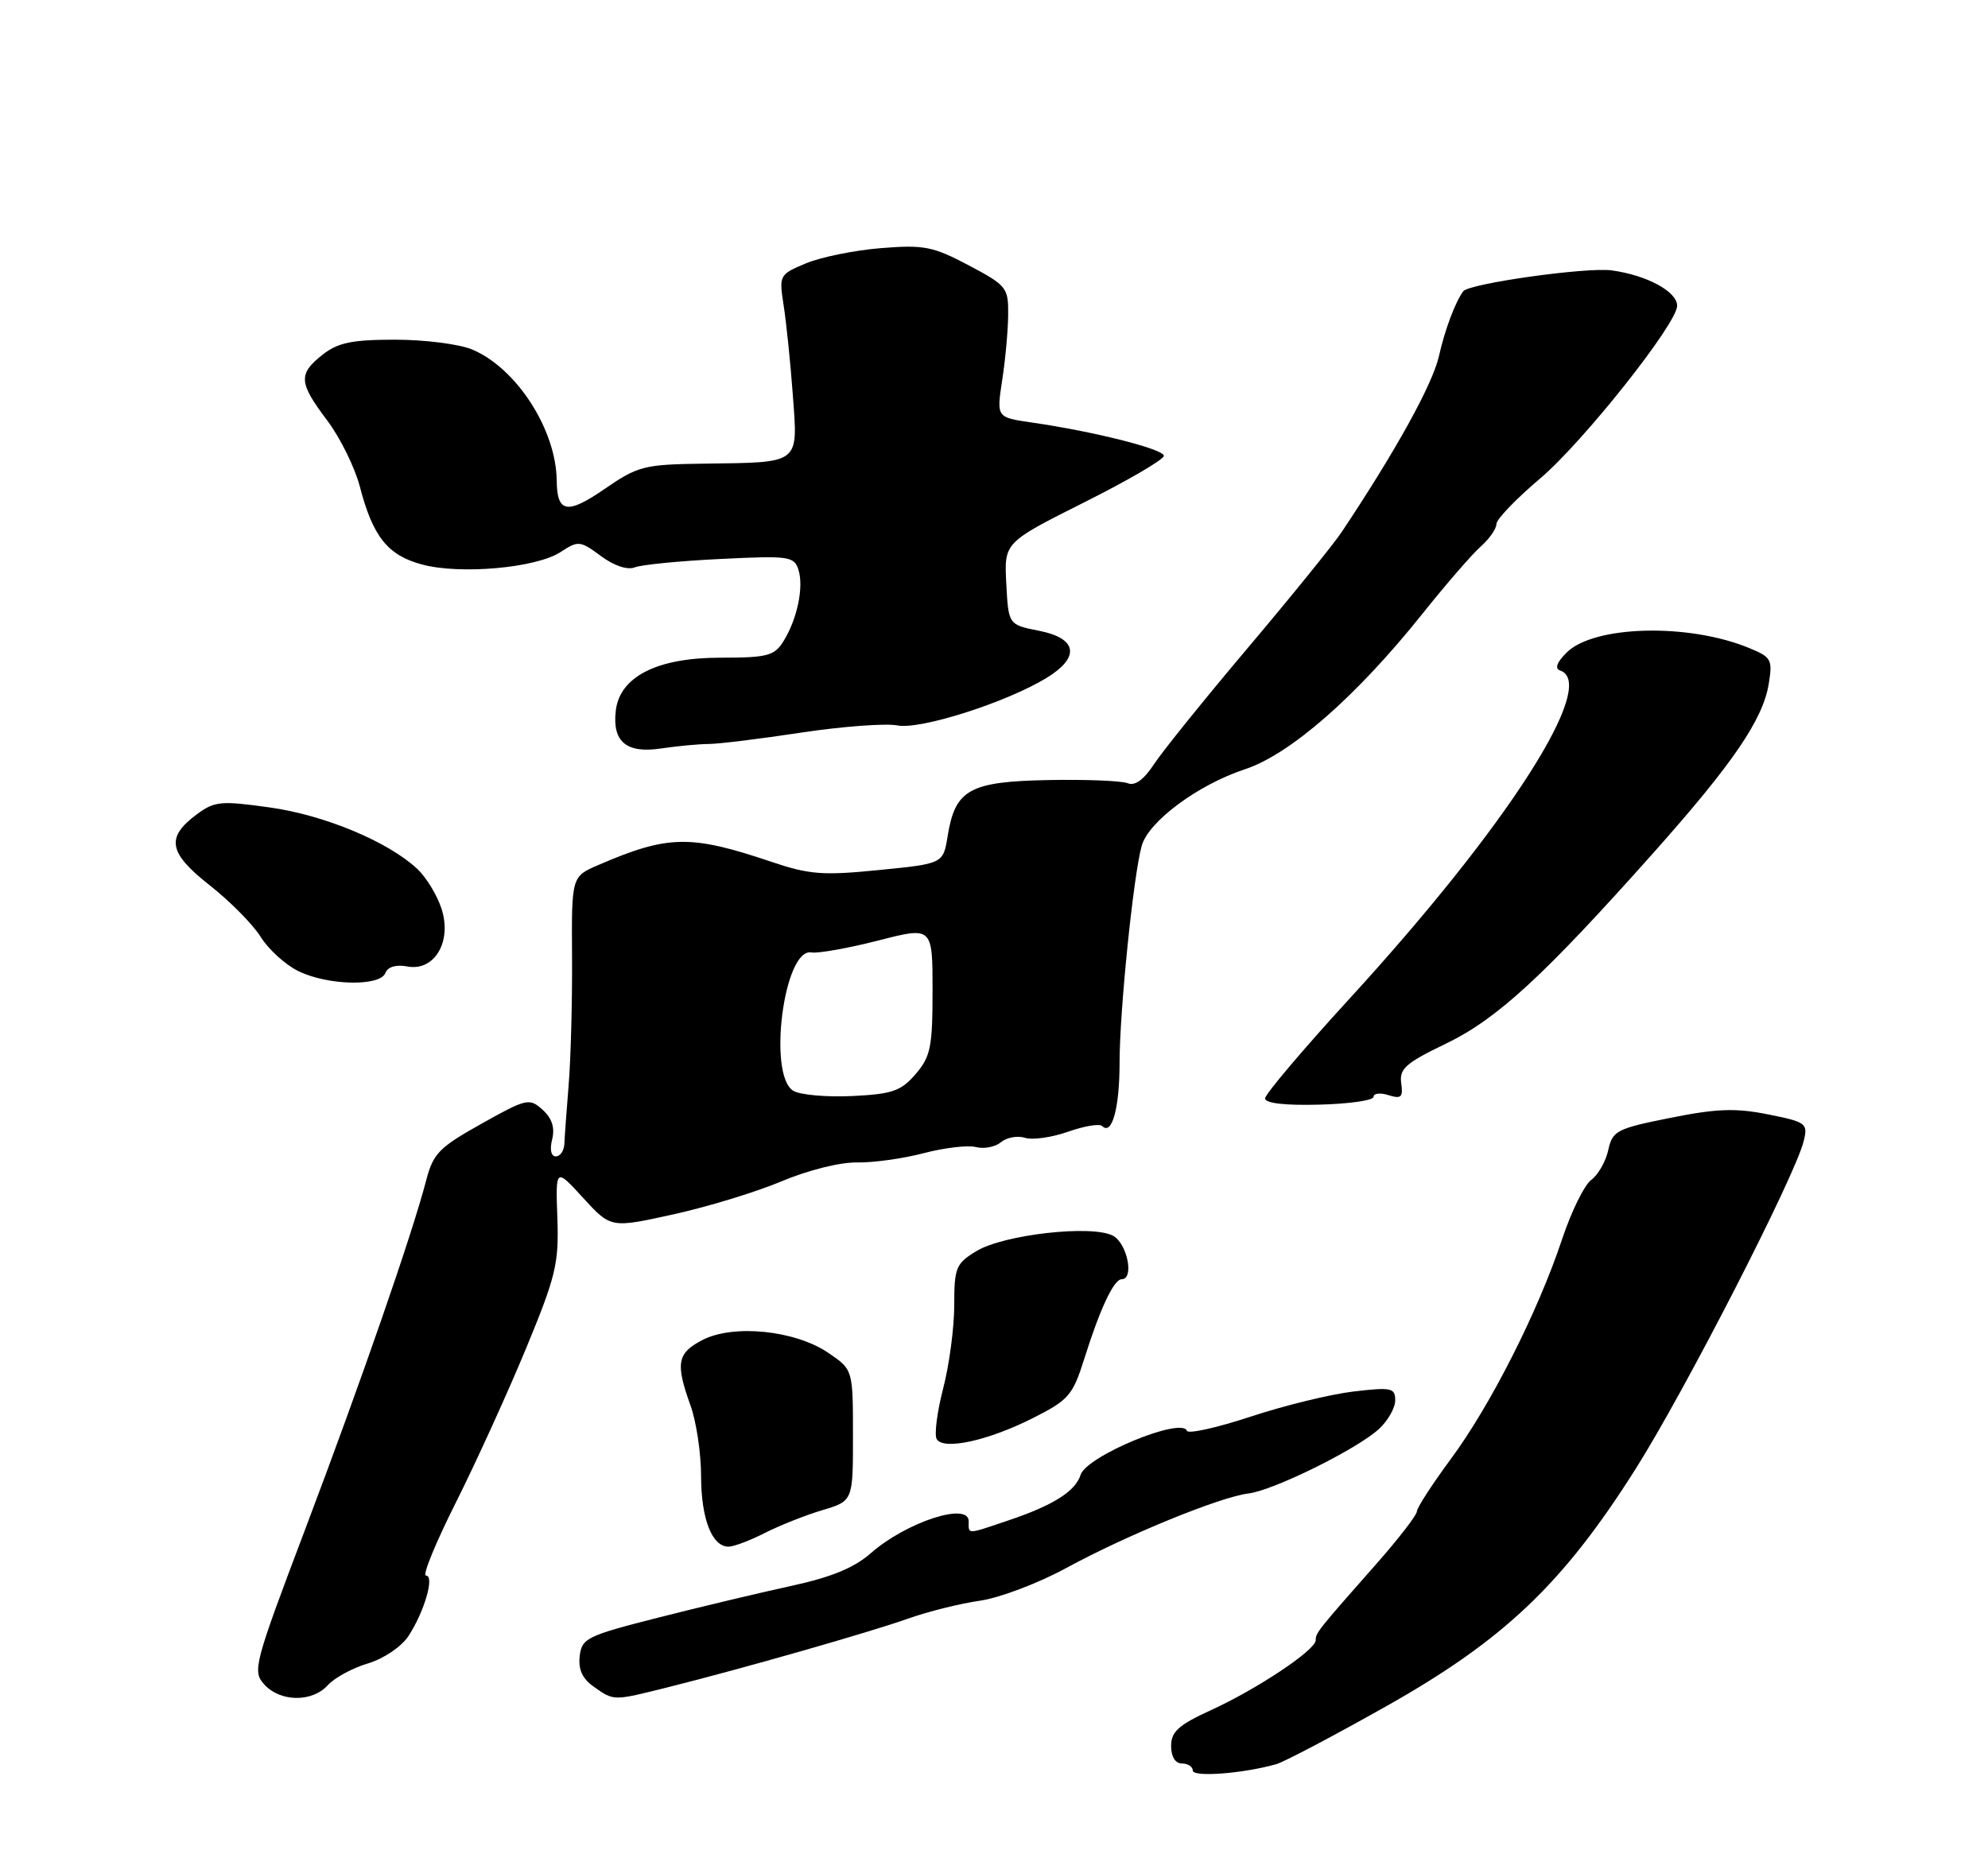 <?xml version="1.0" encoding="UTF-8" standalone="no"?>
<!DOCTYPE svg PUBLIC "-//W3C//DTD SVG 1.1//EN" "http://www.w3.org/Graphics/SVG/1.1/DTD/svg11.dtd" >
<svg xmlns="http://www.w3.org/2000/svg" xmlns:xlink="http://www.w3.org/1999/xlink" version="1.1" viewBox="0 0 275 256">
 <g >
 <path fill="currentColor"
d=" M 176.56 244.09 C 177.69 243.76 184.59 240.12 191.90 236.00 C 208.11 226.85 216.25 219.08 226.27 203.22 C 233.10 192.41 248.32 162.72 249.50 157.90 C 250.11 155.43 249.88 155.25 244.58 154.19 C 240.09 153.29 237.49 153.38 231.06 154.67 C 223.62 156.16 223.06 156.45 222.47 159.13 C 222.12 160.71 221.07 162.56 220.12 163.25 C 219.17 163.94 217.35 167.65 216.07 171.50 C 212.75 181.48 206.18 194.46 200.70 201.86 C 198.12 205.36 196.00 208.62 196.00 209.12 C 196.00 209.61 193.52 212.83 190.50 216.26 C 182.25 225.61 182.00 225.92 182.00 226.95 C 182.00 228.30 173.93 233.69 167.47 236.64 C 163.03 238.67 162.00 239.61 162.00 241.57 C 162.00 243.06 162.58 244.00 163.50 244.00 C 164.32 244.00 165.00 244.44 165.00 244.98 C 165.00 245.93 172.01 245.39 176.56 244.09 Z  M 45.36 233.15 C 46.28 232.14 48.78 230.78 50.91 230.15 C 53.10 229.49 55.52 227.85 56.50 226.37 C 58.71 222.98 60.16 218.00 58.92 218.00 C 58.40 218.00 60.27 213.45 63.06 207.89 C 65.85 202.33 70.20 192.77 72.74 186.64 C 76.90 176.58 77.32 174.83 77.10 168.54 C 76.85 161.57 76.85 161.57 80.67 165.75 C 84.50 169.93 84.50 169.93 93.11 168.03 C 97.85 166.99 104.60 164.93 108.11 163.45 C 111.76 161.91 116.24 160.79 118.56 160.84 C 120.79 160.88 124.95 160.30 127.80 159.55 C 130.66 158.80 133.89 158.42 135.00 158.71 C 136.11 159.00 137.66 158.70 138.46 158.04 C 139.25 157.38 140.75 157.10 141.79 157.43 C 142.82 157.76 145.50 157.38 147.74 156.59 C 149.98 155.80 152.11 155.44 152.46 155.80 C 153.82 157.15 154.87 153.33 154.87 147.04 C 154.87 139.89 156.80 120.99 157.94 117.00 C 158.91 113.63 165.72 108.58 172.20 106.44 C 178.47 104.37 187.62 96.37 196.71 84.99 C 200.00 80.87 203.66 76.64 204.85 75.60 C 206.03 74.55 207.00 73.16 207.00 72.50 C 207.00 71.85 209.72 69.02 213.04 66.21 C 218.98 61.18 232.00 44.77 232.00 42.31 C 232.00 40.34 227.80 38.07 222.94 37.41 C 219.45 36.94 203.20 39.23 202.41 40.30 C 201.29 41.83 199.86 45.65 199.05 49.27 C 198.17 53.18 193.06 62.42 185.59 73.62 C 184.44 75.34 178.61 82.54 172.63 89.62 C 166.65 96.70 160.80 103.96 159.63 105.74 C 158.23 107.88 156.99 108.78 156.00 108.37 C 155.18 108.03 150.22 107.83 145.00 107.93 C 134.10 108.14 132.13 109.24 131.09 115.67 C 130.47 119.50 130.47 119.50 121.59 120.38 C 113.80 121.16 111.97 121.02 106.61 119.21 C 95.51 115.47 92.40 115.53 82.78 119.68 C 79.06 121.28 79.06 121.28 79.13 132.39 C 79.17 138.50 78.96 146.43 78.67 150.00 C 78.38 153.57 78.11 157.29 78.07 158.25 C 78.03 159.21 77.50 160.00 76.89 160.00 C 76.23 160.00 76.02 159.06 76.38 157.64 C 76.78 156.03 76.36 154.73 75.06 153.55 C 73.23 151.90 72.85 151.98 66.59 155.49 C 60.74 158.76 59.92 159.60 58.95 163.33 C 57.03 170.72 50.01 190.99 42.32 211.32 C 35.12 230.34 34.89 231.22 36.56 233.07 C 38.78 235.51 43.19 235.56 45.36 233.15 Z  M 92.36 233.46 C 102.90 230.82 120.27 225.85 125.54 223.98 C 128.31 222.99 132.81 221.87 135.54 221.48 C 138.27 221.09 143.65 219.05 147.50 216.95 C 155.84 212.41 168.79 207.11 172.70 206.64 C 176.15 206.22 187.70 200.52 190.75 197.72 C 191.99 196.58 193.00 194.80 193.00 193.75 C 193.00 192.03 192.47 191.92 187.25 192.53 C 184.09 192.90 177.68 194.46 173.00 196.01 C 168.32 197.55 164.36 198.43 164.19 197.97 C 163.46 196.01 150.31 201.46 149.48 204.06 C 148.76 206.34 145.71 208.27 139.57 210.34 C 133.62 212.35 134.00 212.34 134.00 210.48 C 134.00 207.77 125.36 210.60 120.45 214.91 C 118.14 216.94 114.96 218.24 109.36 219.45 C 105.04 220.39 96.78 222.36 91.00 223.83 C 81.18 226.33 80.48 226.67 80.19 229.15 C 79.98 231.01 80.57 232.29 82.17 233.40 C 84.95 235.36 84.80 235.35 92.36 233.46 Z  M 105.79 212.11 C 107.83 211.07 111.41 209.65 113.75 208.95 C 118.00 207.68 118.00 207.68 117.99 198.59 C 117.99 189.50 117.99 189.50 114.59 187.19 C 110.00 184.06 101.47 183.19 97.18 185.40 C 93.66 187.23 93.41 188.61 95.53 194.50 C 96.32 196.70 96.98 201.09 96.98 204.26 C 97.00 210.18 98.49 214.00 100.78 214.00 C 101.49 214.00 103.75 213.15 105.79 212.11 Z  M 142.88 196.21 C 147.84 193.71 148.39 193.07 149.99 188.00 C 152.17 181.06 154.08 177.00 155.16 177.00 C 156.93 177.00 155.94 172.04 153.96 170.98 C 151.07 169.43 138.84 170.81 135.06 173.11 C 132.23 174.83 132.00 175.39 132.00 180.59 C 132.00 183.68 131.31 188.88 130.46 192.14 C 129.62 195.40 129.22 198.55 129.58 199.13 C 130.54 200.68 136.68 199.34 142.88 196.21 Z  M 190.00 151.76 C 190.00 151.27 190.94 151.16 192.08 151.53 C 193.83 152.08 194.11 151.82 193.83 149.86 C 193.55 147.88 194.45 147.08 200.00 144.41 C 207.10 140.99 213.49 135.10 228.78 117.93 C 239.73 105.62 243.87 99.55 244.67 94.62 C 245.22 91.24 245.04 90.92 241.88 89.63 C 233.47 86.19 220.46 86.54 216.70 90.30 C 215.35 91.65 215.04 92.51 215.81 92.77 C 221.20 94.57 208.48 114.38 186.65 138.21 C 180.24 145.21 175.00 151.40 175.00 151.98 C 175.00 152.65 177.79 152.97 182.50 152.84 C 186.62 152.74 190.00 152.25 190.00 151.76 Z  M 53.31 134.62 C 53.64 133.77 54.78 133.43 56.33 133.72 C 60.11 134.44 62.57 130.26 61.06 125.69 C 60.45 123.82 58.94 121.36 57.72 120.22 C 53.67 116.44 44.89 112.78 37.32 111.72 C 30.53 110.77 29.68 110.85 27.20 112.69 C 22.91 115.89 23.30 118.00 29.02 122.50 C 31.82 124.70 34.99 127.91 36.06 129.63 C 37.13 131.35 39.47 133.48 41.26 134.36 C 45.32 136.36 52.59 136.52 53.31 134.62 Z  M 98.00 102.94 C 99.38 102.94 105.16 102.23 110.86 101.36 C 116.56 100.50 122.53 100.06 124.12 100.37 C 127.26 101.00 139.12 97.23 144.75 93.81 C 149.45 90.95 149.05 88.32 143.75 87.28 C 139.50 86.44 139.50 86.44 139.20 80.76 C 138.90 75.07 138.90 75.07 149.95 69.52 C 156.03 66.48 161.00 63.57 161.00 63.07 C 161.00 62.14 151.32 59.70 142.67 58.45 C 137.85 57.75 137.85 57.75 138.63 52.62 C 139.07 49.81 139.44 45.73 139.46 43.56 C 139.50 39.80 139.26 39.50 134.00 36.71 C 129.06 34.10 127.82 33.85 121.88 34.33 C 118.25 34.62 113.57 35.57 111.50 36.43 C 107.80 37.98 107.75 38.07 108.40 42.25 C 108.77 44.59 109.34 50.16 109.67 54.64 C 110.38 64.30 110.82 63.97 97.45 64.15 C 89.07 64.26 88.28 64.46 83.61 67.67 C 78.45 71.22 77.06 70.97 77.01 66.50 C 76.94 59.44 71.44 50.92 65.30 48.35 C 63.52 47.61 58.74 47.00 54.67 47.00 C 48.70 47.00 46.76 47.40 44.63 49.07 C 41.23 51.75 41.31 52.94 45.26 58.17 C 47.05 60.55 49.08 64.66 49.77 67.30 C 51.58 74.26 53.62 76.82 58.36 78.10 C 63.63 79.53 74.16 78.59 77.53 76.39 C 79.99 74.78 80.24 74.80 83.12 76.93 C 84.95 78.29 86.80 78.90 87.82 78.50 C 88.74 78.13 94.07 77.61 99.66 77.34 C 109.15 76.87 109.86 76.97 110.45 78.84 C 111.21 81.24 110.28 85.68 108.36 88.75 C 107.11 90.75 106.14 91.00 99.62 91.00 C 90.89 91.00 85.72 93.63 85.18 98.34 C 84.68 102.64 86.66 104.28 91.44 103.56 C 93.67 103.23 96.62 102.95 98.00 102.94 Z  M 109.75 150.93 C 106.15 148.81 108.44 131.14 112.23 131.78 C 113.16 131.94 117.31 131.20 121.46 130.14 C 129.00 128.20 129.00 128.20 129.00 137.05 C 129.00 144.88 128.73 146.20 126.66 148.61 C 124.64 150.96 123.44 151.38 117.91 151.65 C 114.38 151.82 110.71 151.50 109.75 150.93 Z "/>
</g>
</svg>